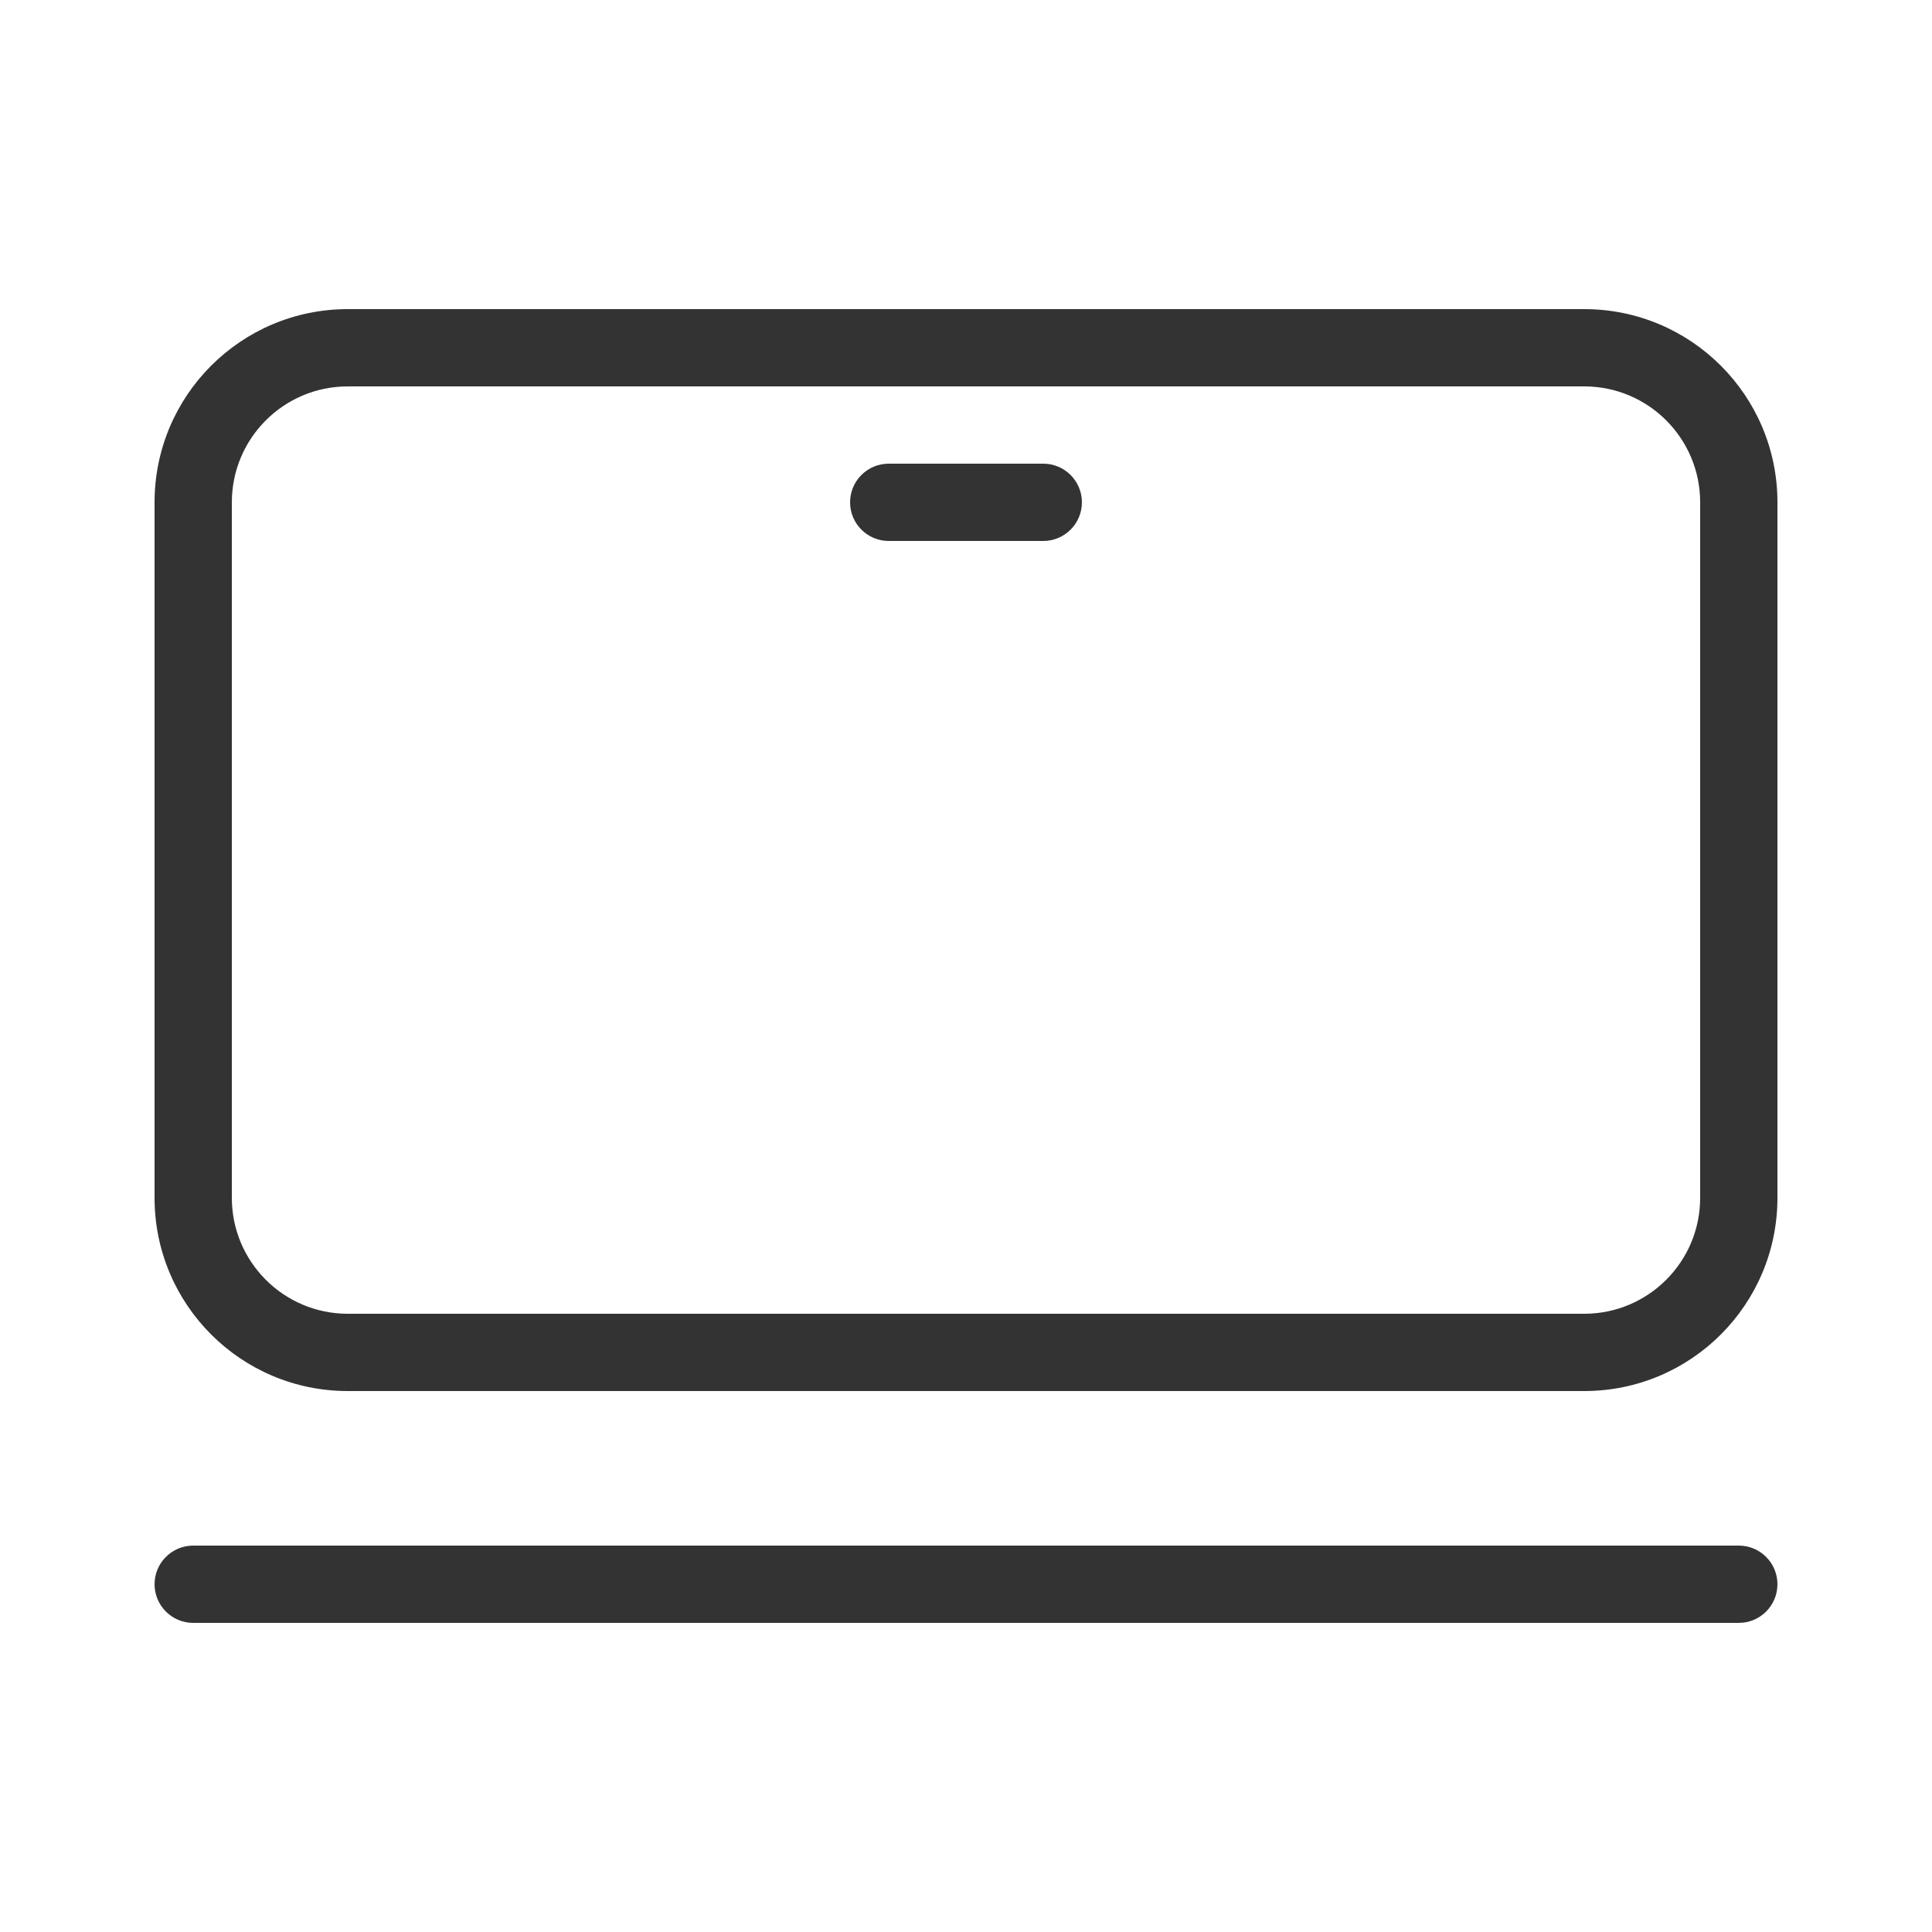 <svg width="25" height="25" viewBox="0 0 25 25" fill="none" xmlns="http://www.w3.org/2000/svg">
<path d="M2.5 20C2.224 20 2 20.224 2 20.5C2 20.776 2.224 21 2.5 21V20ZM22.5 21C22.776 21 23 20.776 23 20.5C23 20.224 22.776 20 22.5 20V21ZM11.5 6C11.224 6 11 6.224 11 6.5C11 6.776 11.224 7 11.5 7V6ZM13.5 7C13.776 7 14 6.776 14 6.5C14 6.224 13.776 6 13.5 6V7ZM4.5 5H20.5V4H4.5V5ZM22 6.5V15.5H23V6.5H22ZM20.5 17H4.5V18H20.5V17ZM3 15.5V6.5H2V15.5H3ZM4.5 17C3.672 17 3 16.328 3 15.5H2C2 16.881 3.119 18 4.5 18V17ZM22 15.5C22 16.328 21.328 17 20.5 17V18C21.881 18 23 16.881 23 15.5H22ZM20.5 5C21.328 5 22 5.672 22 6.5H23C23 5.119 21.881 4 20.5 4V5ZM4.5 4C3.119 4 2 5.119 2 6.5H3C3 5.672 3.672 5 4.5 5V4ZM2.5 21H22.5V20H2.5V21ZM11.5 7H13.5V6H11.5V7Z" fill="#333333"/>
</svg>
